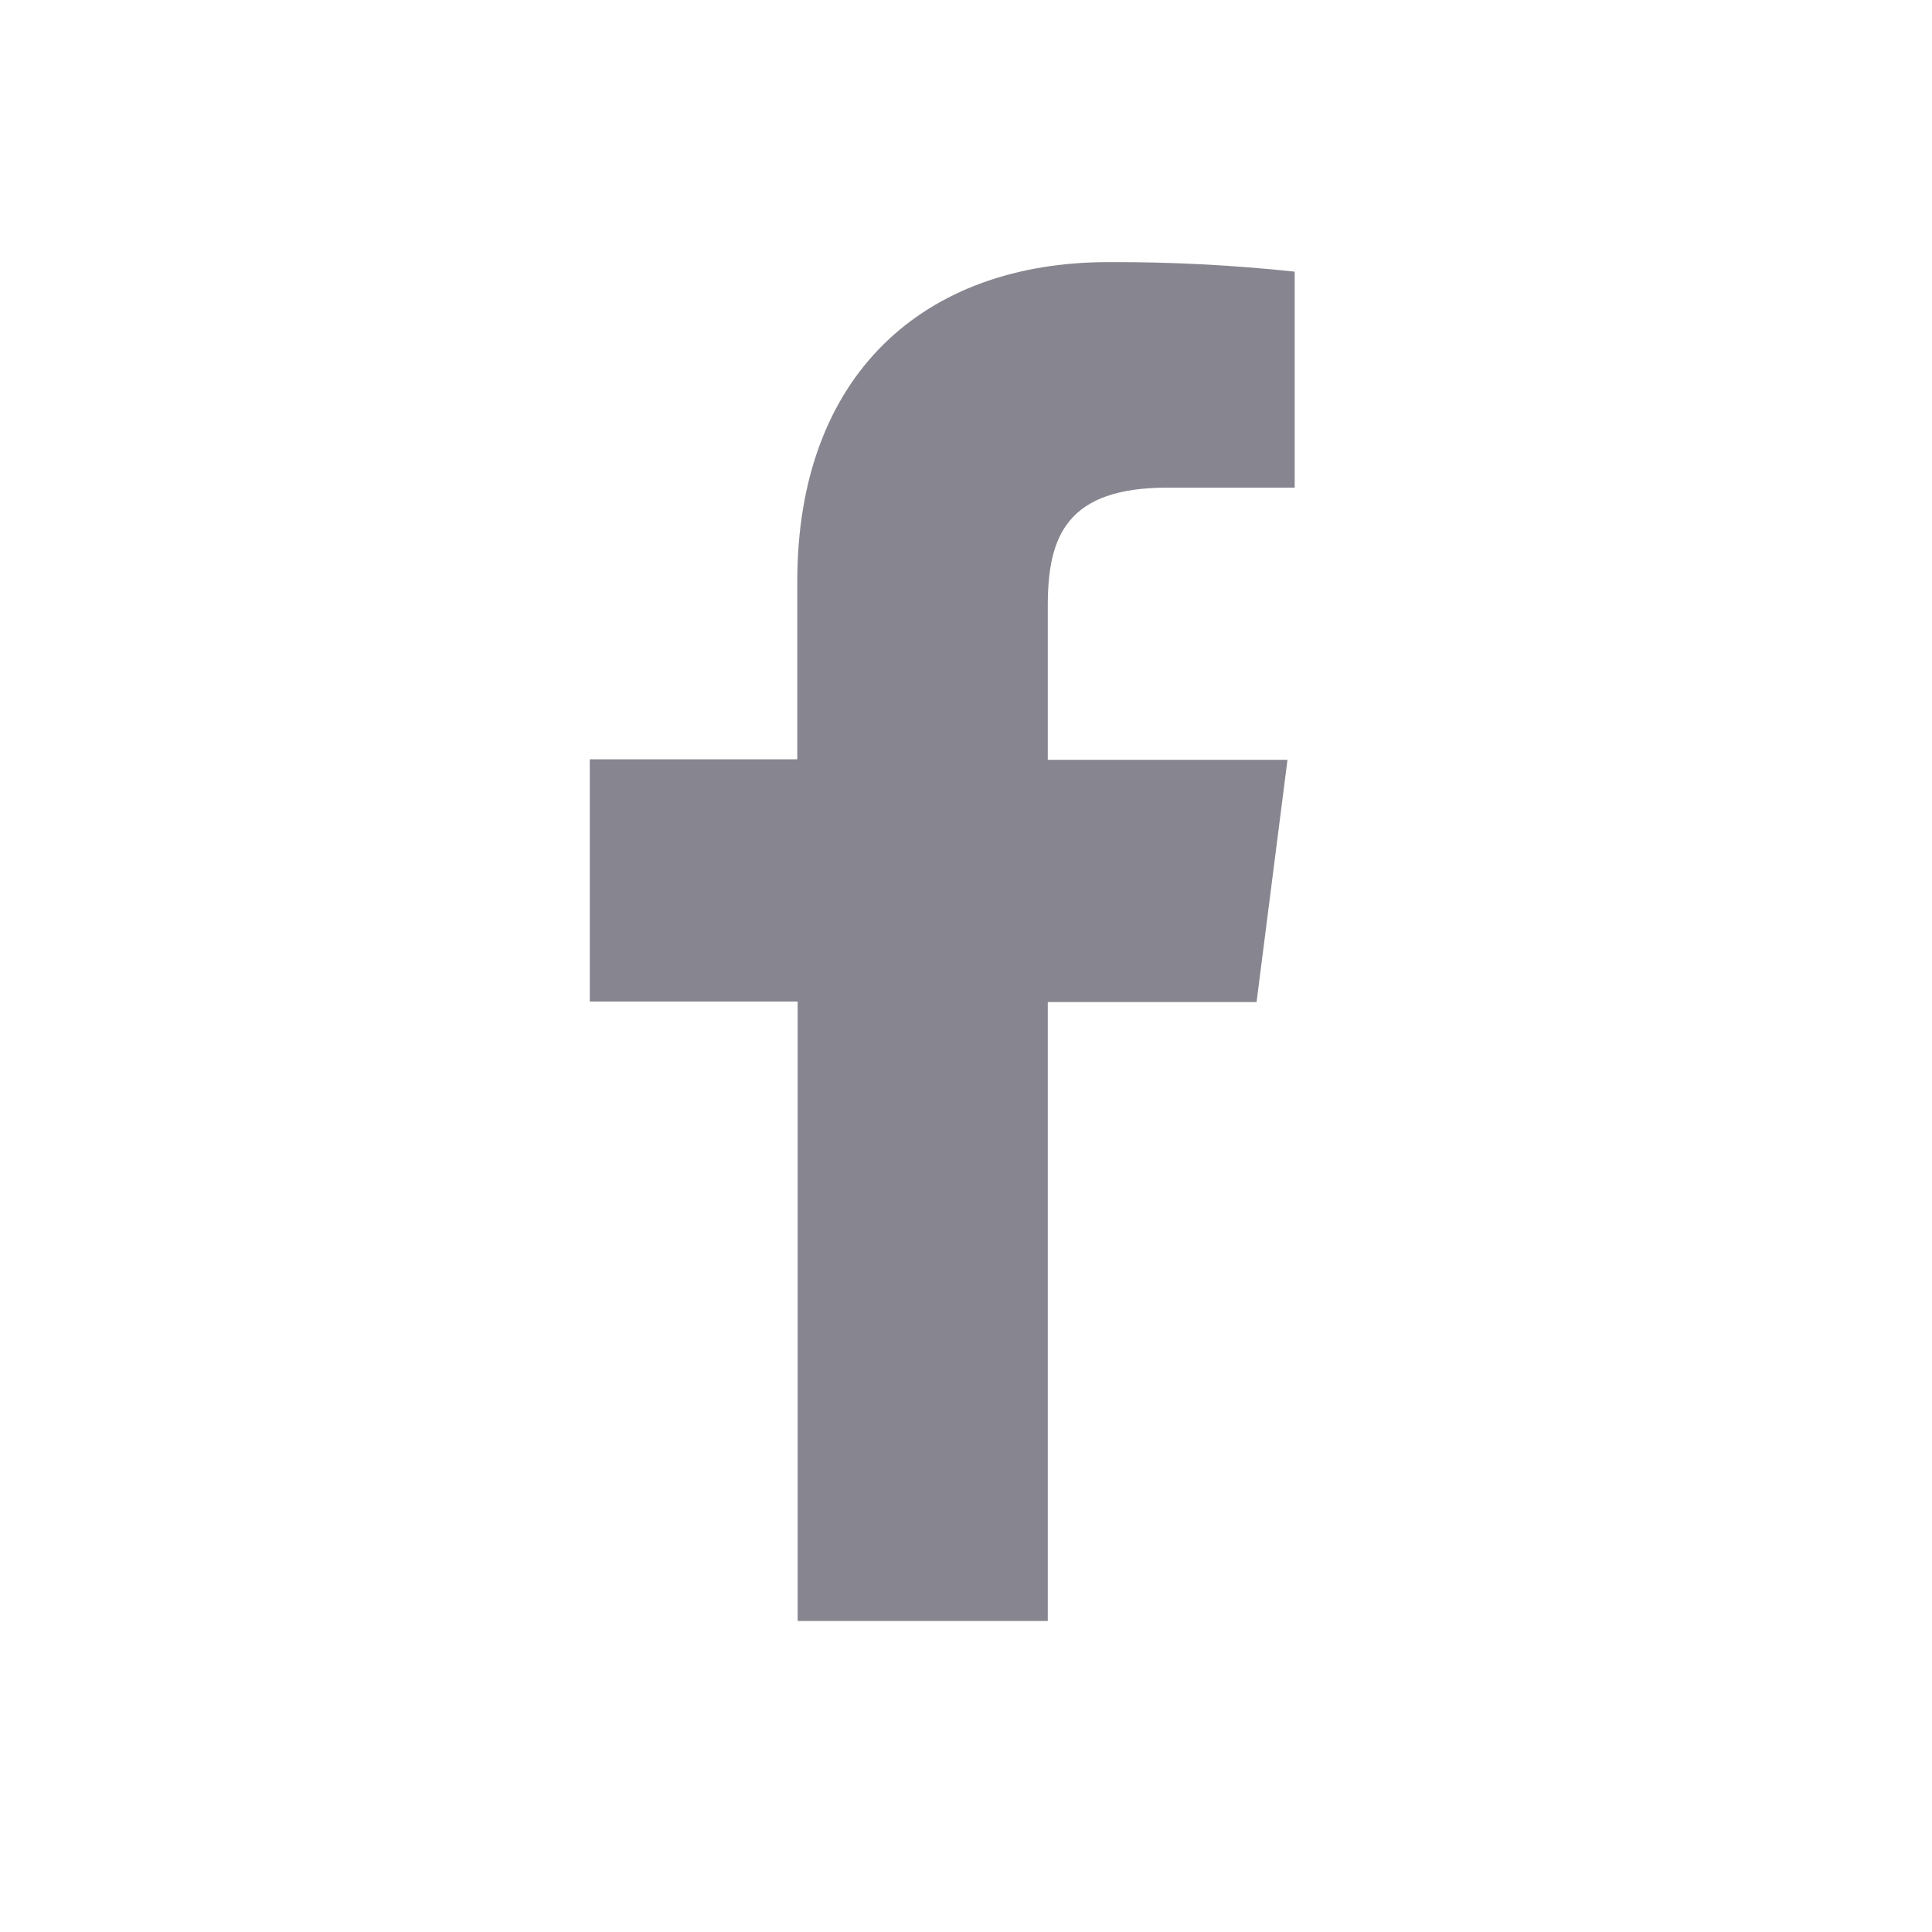<svg xmlns="http://www.w3.org/2000/svg" width="15" height="15" viewBox="0 0 15 15" fill="none">
  <path d="M8.135 12.585V7.78H9.756L9.996 5.899H8.135V4.701C8.135 4.158 8.286 3.786 9.065 3.786H10.052V2.109C9.572 2.058 9.089 2.033 8.606 2.035C7.173 2.035 6.19 2.909 6.19 4.515V5.895H4.579V7.776H6.193V12.585H8.135Z" fill="#878690"/>
</svg>